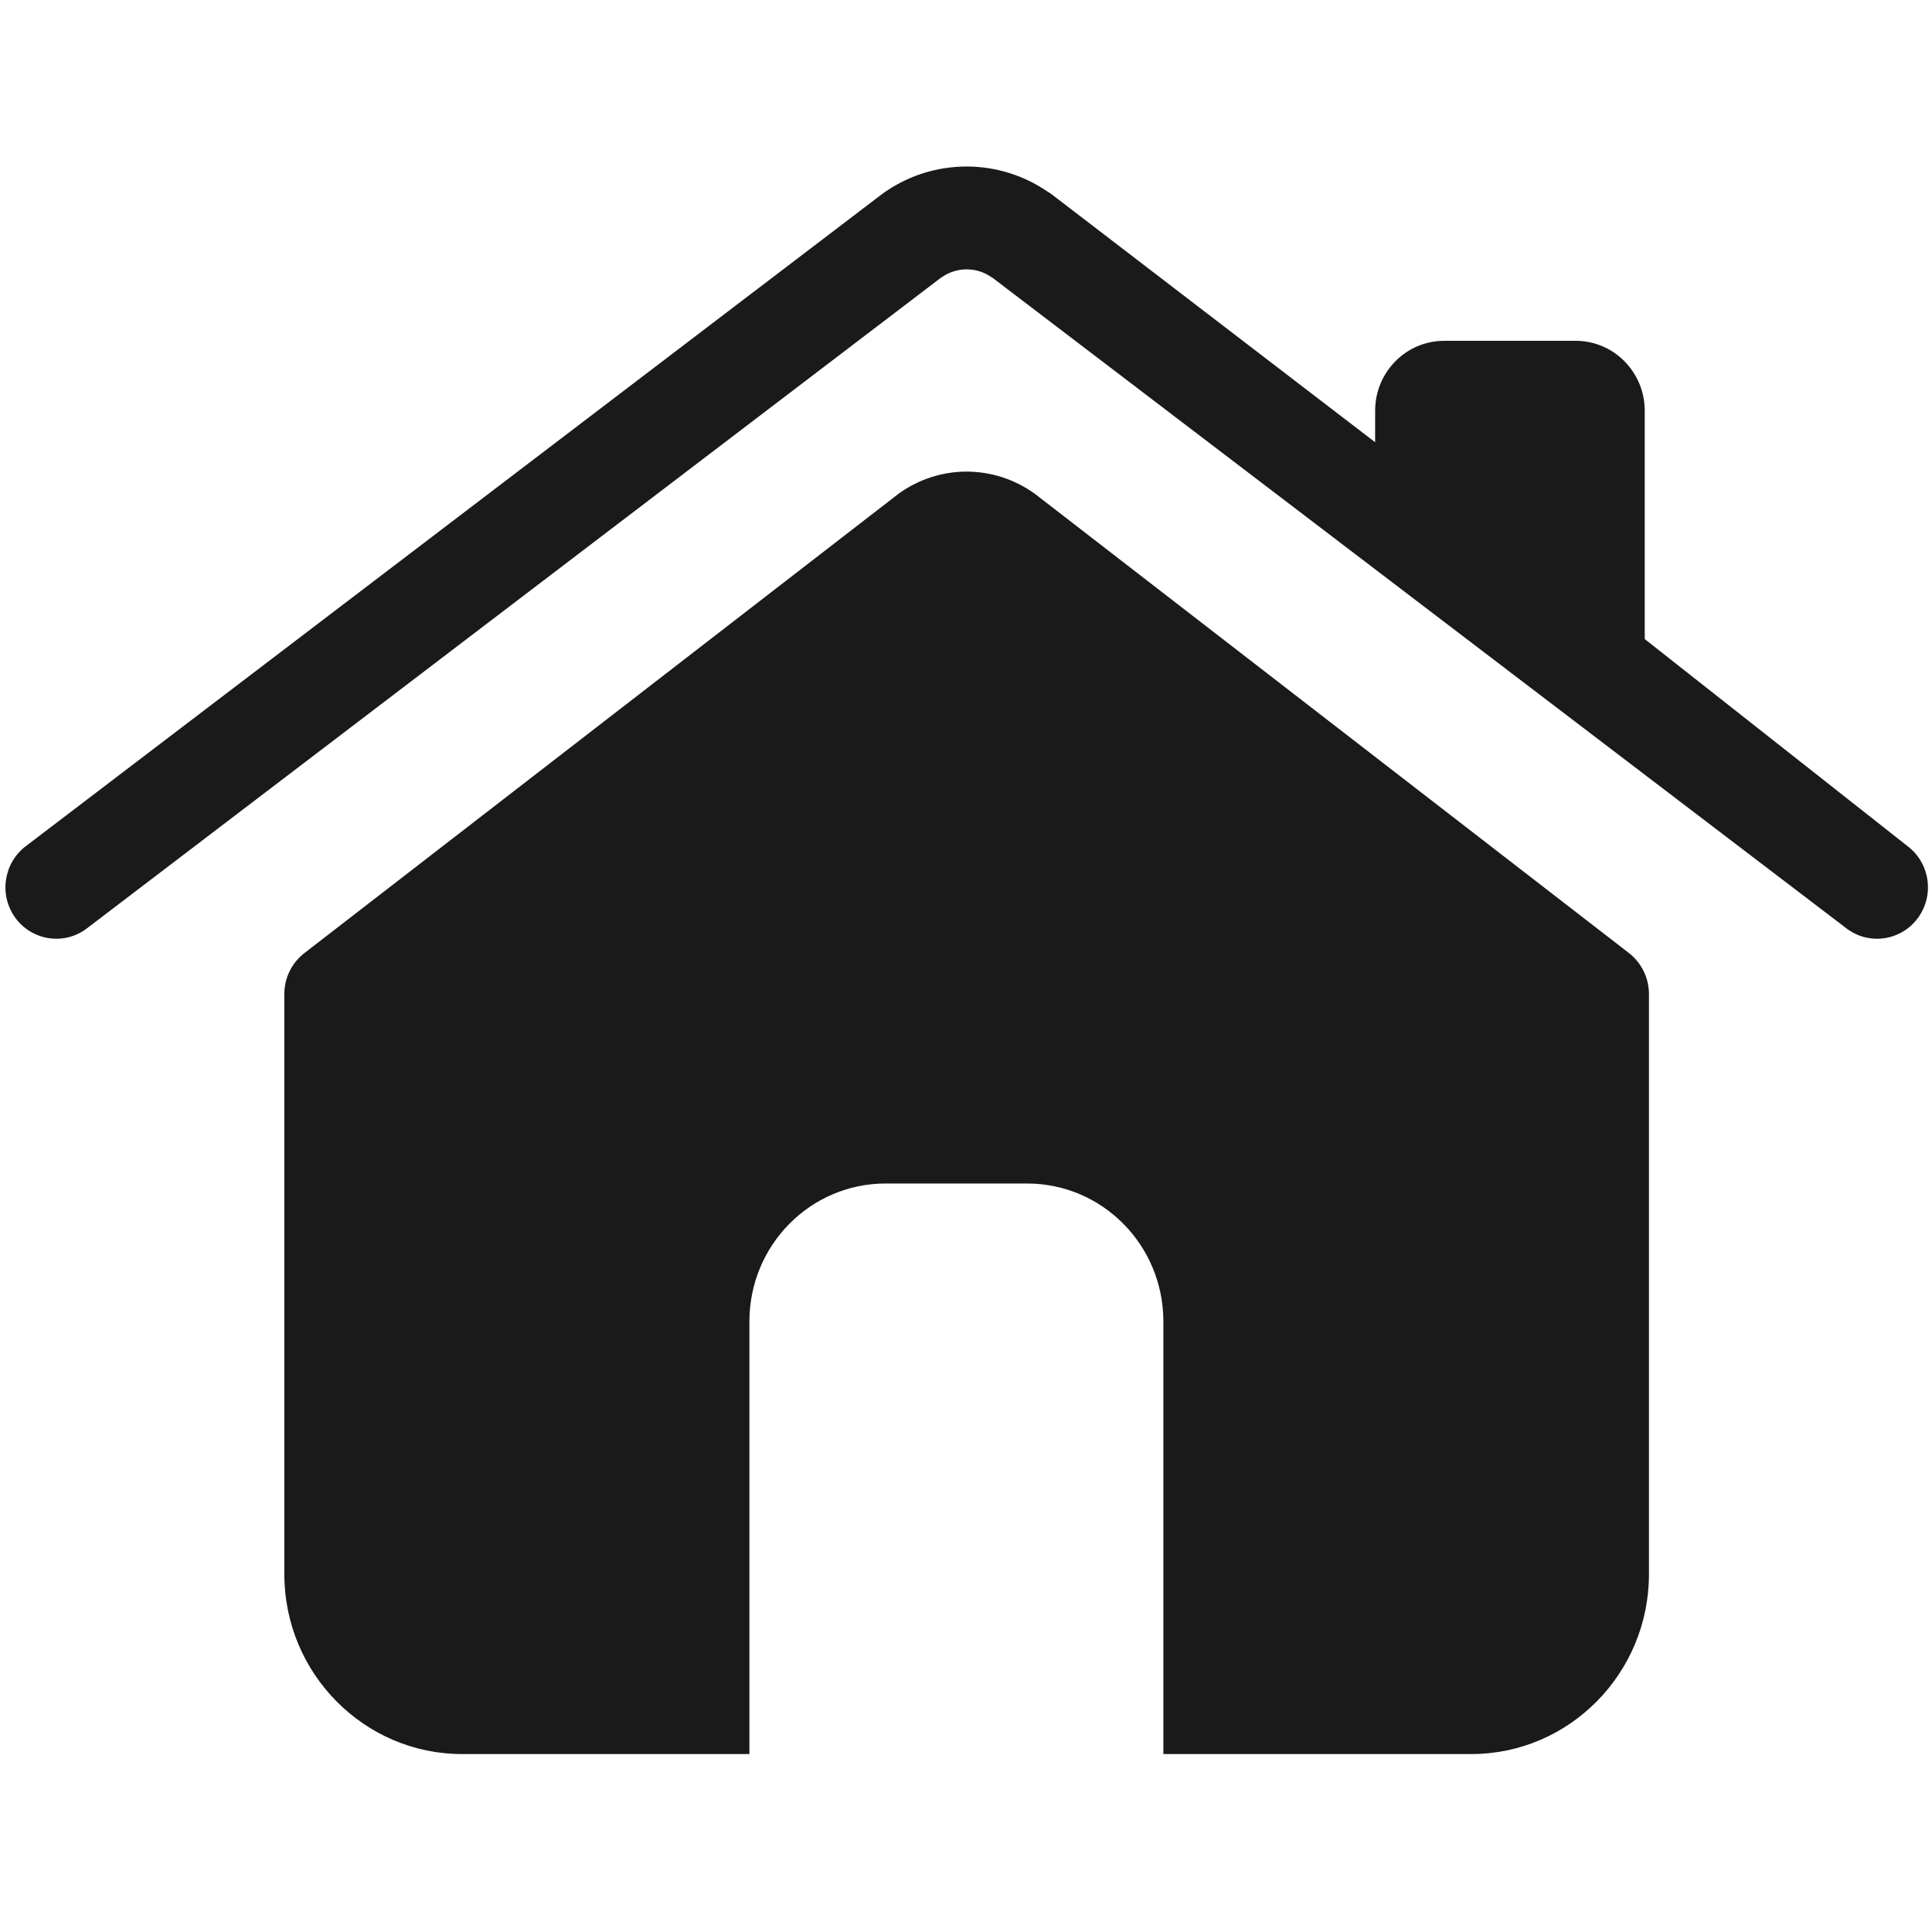<?xml version="1.0" standalone="no"?><!DOCTYPE svg PUBLIC "-//W3C//DTD SVG 1.1//EN" "http://www.w3.org/Graphics/SVG/1.1/DTD/svg11.dtd"><svg t="1509189748661" class="icon" style="" viewBox="0 0 1024 1024" version="1.1" xmlns="http://www.w3.org/2000/svg" p-id="3657" xmlns:xlink="http://www.w3.org/1999/xlink" width="200" height="200"><defs><style type="text/css"></style></defs><path d="M1010.742 448.239l-138.992-109.515v-121.009c0-20.452-16.391-37.070-36.59-37.070h-69.75c-20.201 0-36.56 16.618-36.56 37.070v16.678l-171.53-131.474c-0.72-0.542-1.466-1.024-2.239-1.453-12.629-8.59-27.379-13.204-42.721-13.204-16.006 0-31.315 4.916-44.368 14.233-0.146 0.154-0.358 0.332-0.566 0.426l-453.422 345.317c-12.067 8.899-14.694 25.908-5.99 38.065 8.763 12.153 25.59 14.897 37.63 6.064l453.036-345.141c0.092-0.031 0.209-0.092 0.3-0.151 3.905-2.805 8.551-4.315 13.381-4.315 4.829 0 9.471 1.508 13.346 4.315 0.178 0.121 0.386 0.207 0.597 0.332l452.767 344.961c12.066 8.833 28.901 6.089 37.634-6.064 8.732-12.158 6.105-29.166-5.963-38.065zM862.9 504.759l-314.22-242.892c-0.062-0.062-0.183-0.116-0.212-0.148-10.603-7.66-23.090-11.705-36.108-11.764-12.964 0-25.422 4.076-35.994 11.643-0.091 0.124-0.207 0.154-0.331 0.271l-314.188 242.892c-7.029 5.188-11.142 13.392-11.142 22.051v307.529c0 52.604 42.309 95.344 94.209 95.344h152.285v-229.263c0-40.449 32.326-73.145 72.223-73.145h74.94c39.897 0 72.249 32.694 72.249 73.145v229.263h163.162c51.961 0 94.21-42.739 94.21-95.344v-307.529c0.001-8.66-4.144-16.863-11.081-22.051z" p-id="3658" fill="#1a1a1a"></path></svg>